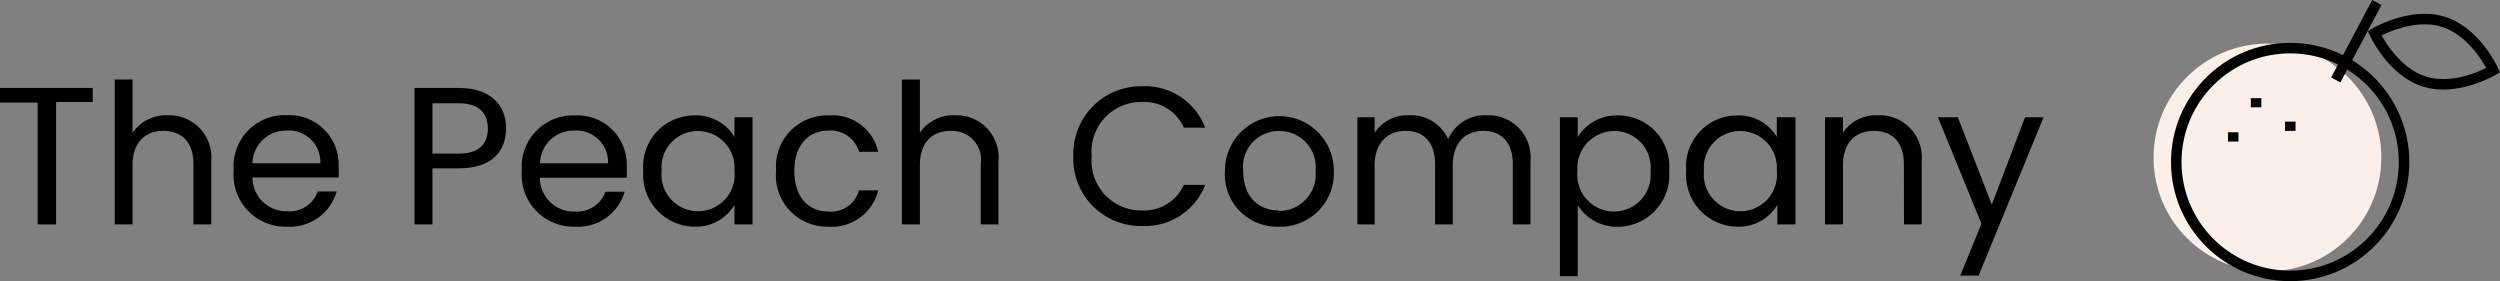 <svg xmlns="http://www.w3.org/2000/svg" viewBox="0 0 178.23 20.05"><rect x="0" y="0" width="178.23" height="20.05" fill="#808080" stroke="none"/><defs><style>.cls-1{fill:#faefe9;}.cls-2{fill:none;stroke:#000;stroke-miterlimit:10;stroke-width:0.75px;}</style></defs><g id="Ebene_2" data-name="Ebene 2"><g id="Ebene_1-2" data-name="Ebene 1"><path d="M0,6.27H6.61v1H4V16H2.68V7.31H0Z"/><path d="M8.18,5.67H9.45v3.8A2.89,2.89,0,0,1,12,8.22a3,3,0,0,1,3.06,3.29V16H13.79V11.69c0-1.57-.85-2.36-2.14-2.36s-2.2.81-2.2,2.46V16H8.18Z"/><path d="M20.46,16.16a3.7,3.7,0,0,1-3.8-4,3.65,3.65,0,0,1,3.8-3.95,3.52,3.52,0,0,1,3.68,3.67,6.4,6.4,0,0,1,0,.77H18a2.41,2.41,0,0,0,2.5,2.41,2.11,2.11,0,0,0,2.15-1.41H24A3.46,3.46,0,0,1,20.46,16.16ZM18,11.64h4.84A2.25,2.25,0,0,0,20.4,9.31,2.38,2.38,0,0,0,18,11.64Z"/><path d="M32.71,12H30.83V16H29.55V6.27h3.16c2.29,0,3.37,1.26,3.37,2.86S35.13,12,32.71,12Zm0-1.05c1.45,0,2.07-.69,2.07-1.78s-.62-1.81-2.07-1.81H30.83v3.59Z"/><path d="M41,16.16a3.7,3.7,0,0,1-3.8-4A3.66,3.66,0,0,1,41,8.23a3.51,3.51,0,0,1,3.68,3.67,6.4,6.4,0,0,1,0,.77H38.49A2.4,2.4,0,0,0,41,15.08a2.12,2.12,0,0,0,2.16-1.41h1.37A3.45,3.45,0,0,1,41,16.16ZM38.5,11.64h4.85a2.26,2.26,0,0,0-2.43-2.33A2.38,2.38,0,0,0,38.5,11.64Z"/><path d="M49.51,8.23a3.17,3.17,0,0,1,2.85,1.53V8.36h1.29V16H52.36V14.61a3.2,3.2,0,0,1-2.87,1.55,3.7,3.7,0,0,1-3.63-4A3.64,3.64,0,0,1,49.51,8.23Zm.25,1.11a2.59,2.59,0,0,0-2.59,2.83,2.61,2.61,0,1,0,5.19,0A2.62,2.62,0,0,0,49.76,9.34Z"/><path d="M59.07,8.23a3.33,3.33,0,0,1,3.54,2.59H61.24a2.1,2.1,0,0,0-2.17-1.51c-1.4,0-2.44,1-2.44,2.87s1,2.9,2.44,2.9a2.06,2.06,0,0,0,2.17-1.51h1.37a3.41,3.41,0,0,1-3.54,2.59,3.65,3.65,0,0,1-3.74-4A3.64,3.64,0,0,1,59.07,8.23Z"/><path d="M64.3,5.67h1.28v3.8a2.86,2.86,0,0,1,2.53-1.25,3,3,0,0,1,3.07,3.29V16H69.92V11.69a2.06,2.06,0,0,0-2.14-2.36c-1.31,0-2.2.81-2.2,2.46V16H64.3Z"/><path d="M81.4,6.15A4.59,4.59,0,0,1,85.92,9.1H84.4a3.09,3.09,0,0,0-3-1.83,3.54,3.54,0,0,0-3.57,3.88A3.53,3.53,0,0,0,81.4,15a3.09,3.09,0,0,0,3-1.82h1.52a4.59,4.59,0,0,1-4.52,2.93,4.8,4.8,0,0,1-4.88-5A4.82,4.82,0,0,1,81.4,6.15Z"/><path d="M91.15,16.16a3.72,3.72,0,0,1-3.82-4,3.88,3.88,0,1,1,7.76,0A3.81,3.81,0,0,1,91.15,16.16Zm0-1.12a2.61,2.61,0,0,0,2.64-2.86A2.58,2.58,0,0,0,91.2,9.34a2.55,2.55,0,0,0-2.57,2.84C88.63,14.13,89.82,15,91.15,15Z"/><path d="M107.85,11.69c0-1.57-.84-2.36-2.1-2.36s-2.18.82-2.18,2.48V16h-1.26V11.69c0-1.57-.84-2.36-2.1-2.36S98,10.15,98,11.81V16H96.77V8.36H98V9.47a2.77,2.77,0,0,1,2.42-1.25,2.88,2.88,0,0,1,2.82,1.71A2.84,2.84,0,0,1,106,8.22a3,3,0,0,1,3.11,3.29V16h-1.26Z"/><path d="M115.33,8.23A3.64,3.64,0,0,1,119,12.17a3.7,3.7,0,0,1-3.65,4,3.31,3.31,0,0,1-2.87-1.54v5.06h-1.27V8.36h1.27V9.77A3.24,3.24,0,0,1,115.33,8.23Zm-.26,1.11a2.64,2.64,0,0,0-2.61,2.84,2.62,2.62,0,1,0,5.21,0A2.59,2.59,0,0,0,115.07,9.34Z"/><path d="M123.82,8.23a3.16,3.16,0,0,1,2.85,1.53V8.36H128V16h-1.29V14.61a3.2,3.2,0,0,1-2.87,1.55,3.7,3.7,0,0,1-3.63-4A3.64,3.64,0,0,1,123.82,8.23Zm.25,1.11a2.59,2.59,0,0,0-2.59,2.83,2.61,2.61,0,1,0,5.19,0A2.62,2.62,0,0,0,124.07,9.34Z"/><path d="M135.73,11.69c0-1.57-.85-2.36-2.14-2.36s-2.2.81-2.2,2.46V16h-1.28V8.36h1.28V9.45a2.82,2.82,0,0,1,2.46-1.23A3,3,0,0,1,137,11.51V16h-1.26Z"/><path d="M144.37,8.36h1.32l-4.63,11.29h-1.31l1.51-3.7-3.1-7.59h1.42L142,14.58Z"/><circle class="cls-1" cx="161.65" cy="11.23" r="8.12"/><circle class="cls-2" cx="163.27" cy="11.55" r="8.12"/><path class="cls-2" d="M177.75,5s-2.56,1.54-4.89.82-3.57-3.45-3.57-3.45,2.56-1.54,4.89-.82S177.75,5,177.75,5Z"/><line class="cls-2" x1="166.52" y1="5.7" x2="169.45" y2="0.18"/><line class="cls-2" x1="160.84" y1="7" x2="160.84" y2="7.65"/><line class="cls-2" x1="159.21" y1="9.43" x2="159.21" y2="10.09"/><line class="cls-2" x1="163.28" y1="8.67" x2="163.28" y2="9.33"/></g></g></svg>